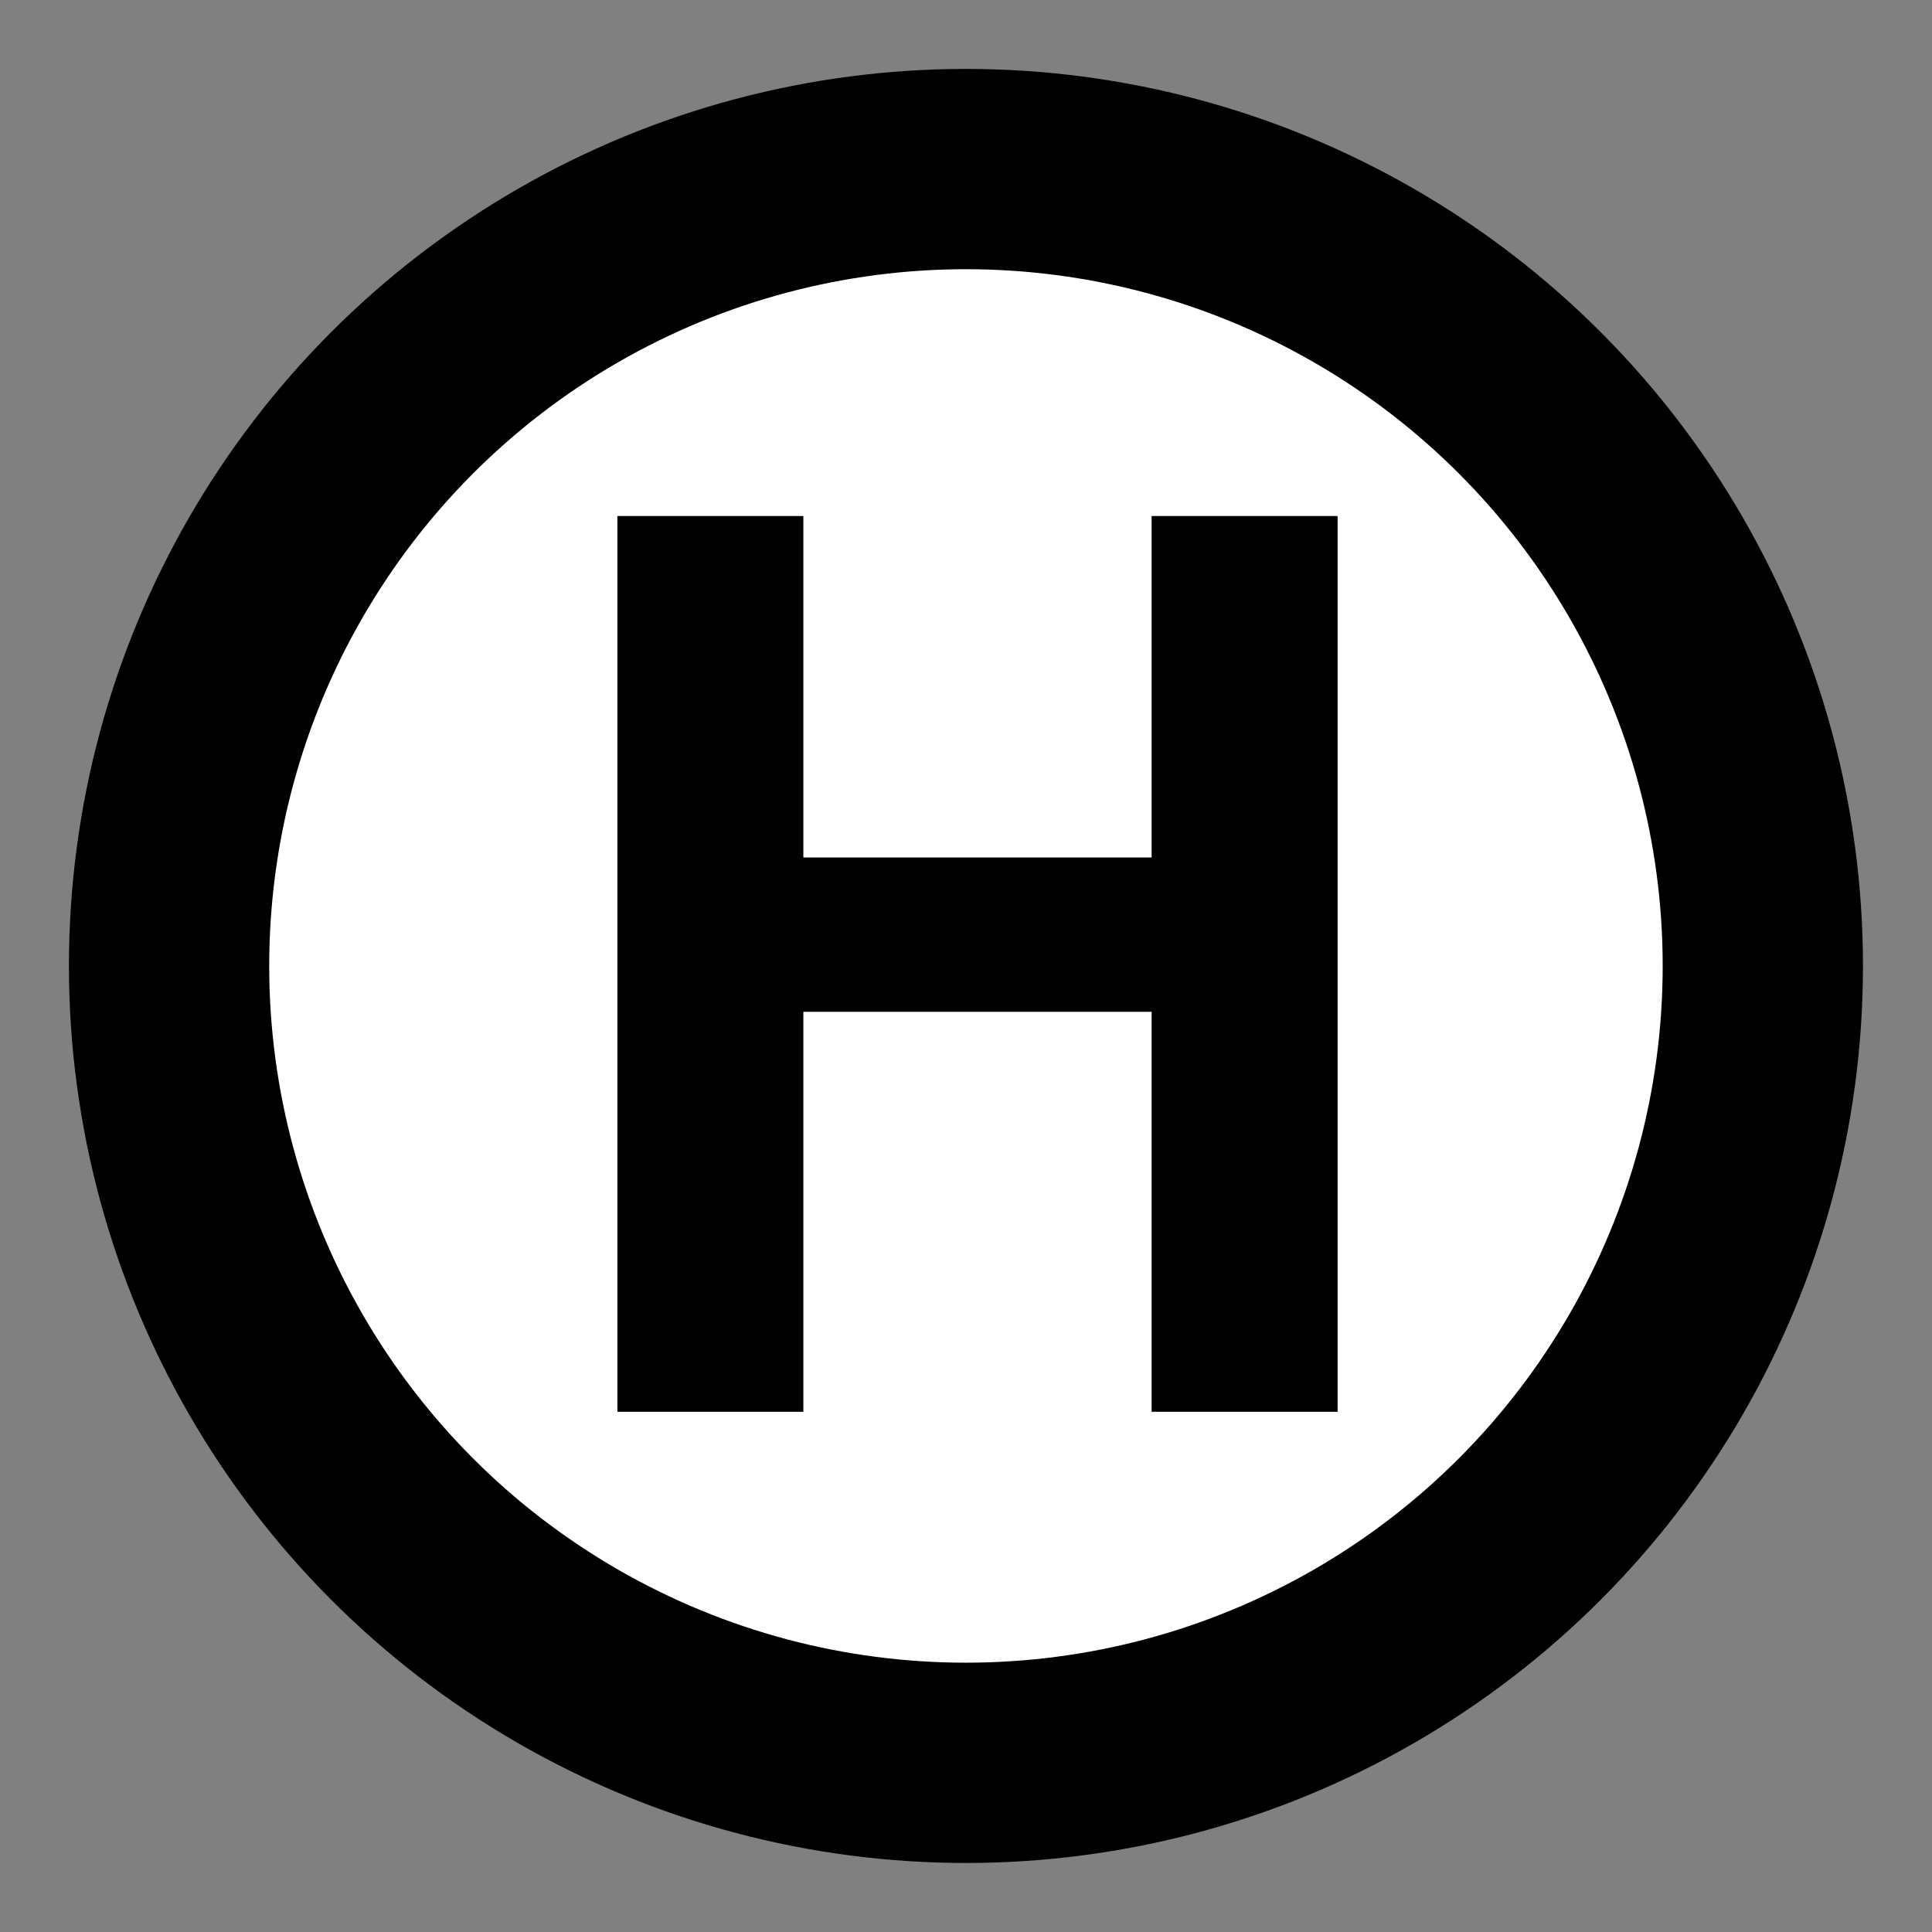 <svg xmlns="http://www.w3.org/2000/svg" viewBox="0 0 198.43 198.43"><rect x="0" y="0" width="198.43" height="198.43" fill="#808080" stroke="none"/><defs><style>.cls-1{fill:#fff;}</style></defs><g id="Picto_s" data-name="Picto&apos;s"><circle cx="99.21" cy="99.21" r="92.13"/><circle class="cls-1" cx="99.21" cy="99.21" r="71.56"/><path d="M63.41,145V53h19.1V88.07h35.77V53h19.1v92h-19.1V103.92H82.51V145Z"/></g></svg>